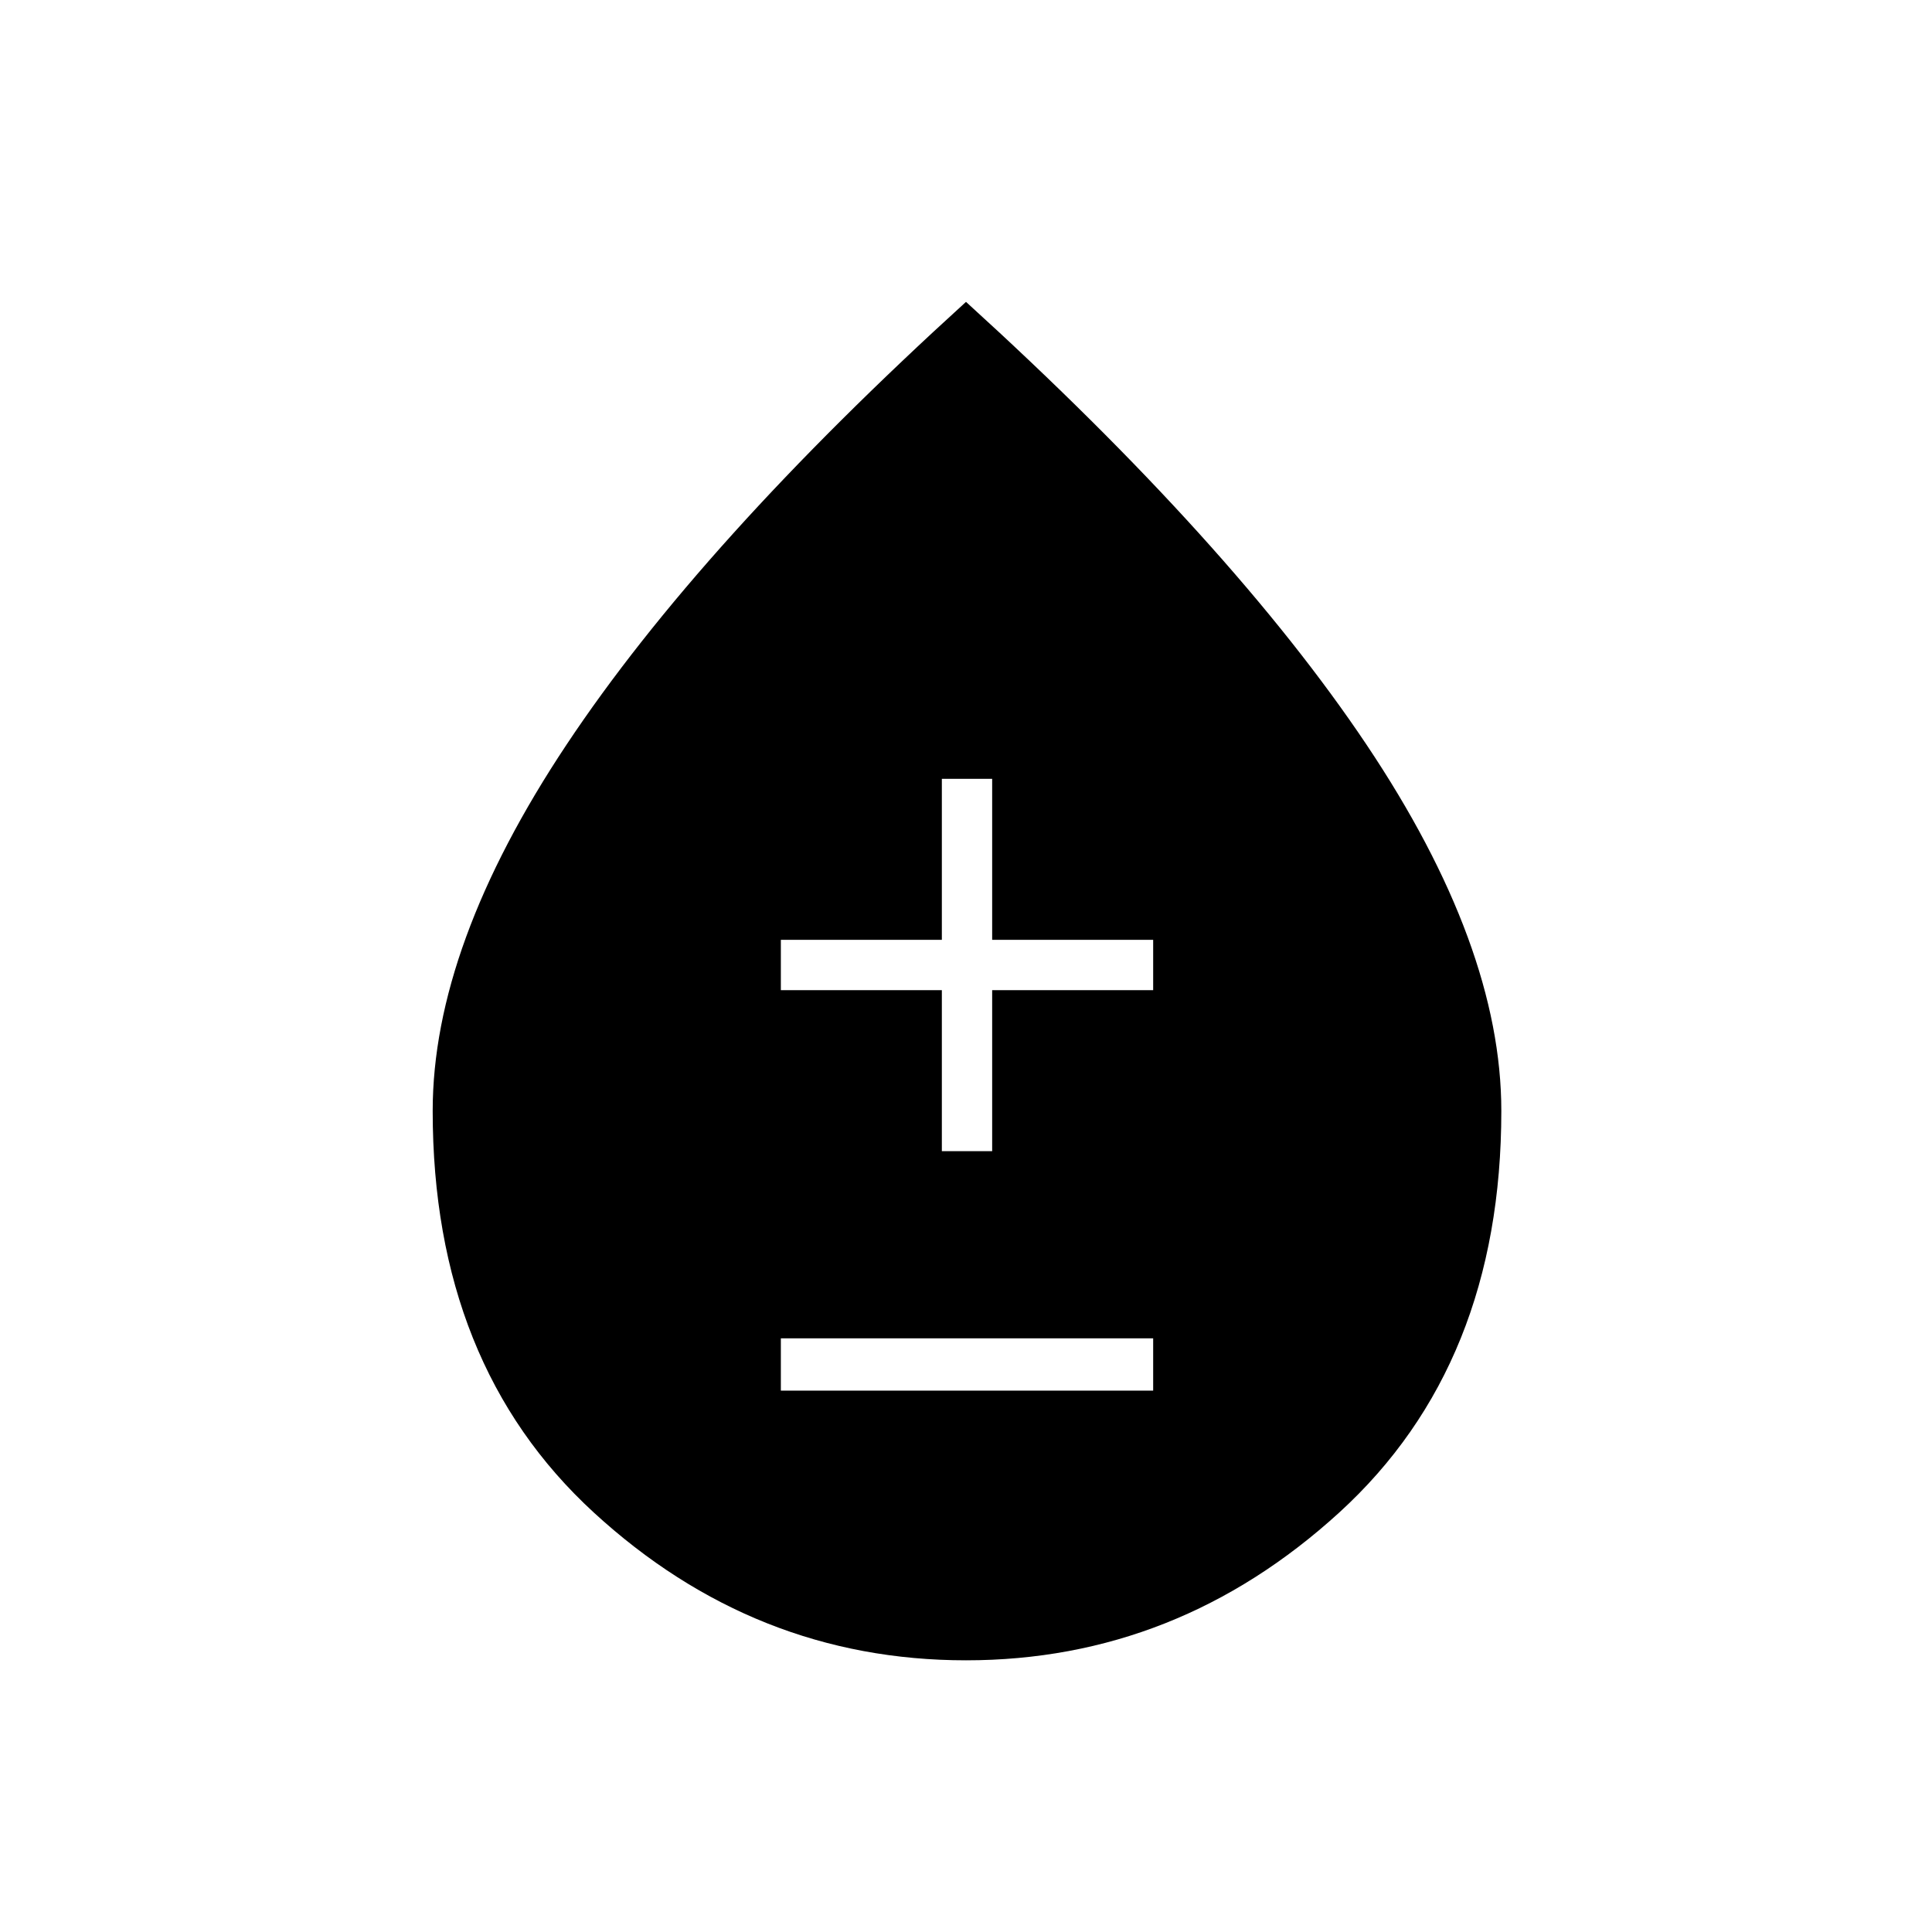 <svg xmlns="http://www.w3.org/2000/svg" height="24" width="24"><path d="M9.7 17.275H14.325V16.625H9.7ZM11.7 14.3H12.325V12.3H14.325V11.675H12.325V9.675H11.7V11.675H9.7V12.3H11.7ZM12 20.625Q9.375 20.625 7.375 18.788Q5.375 16.95 5.375 13.8Q5.375 11.75 7.038 9.25Q8.7 6.75 12 3.75Q15.3 6.75 16.975 9.25Q18.65 11.75 18.65 13.8Q18.65 16.95 16.638 18.788Q14.625 20.625 12 20.625Z"/></svg>